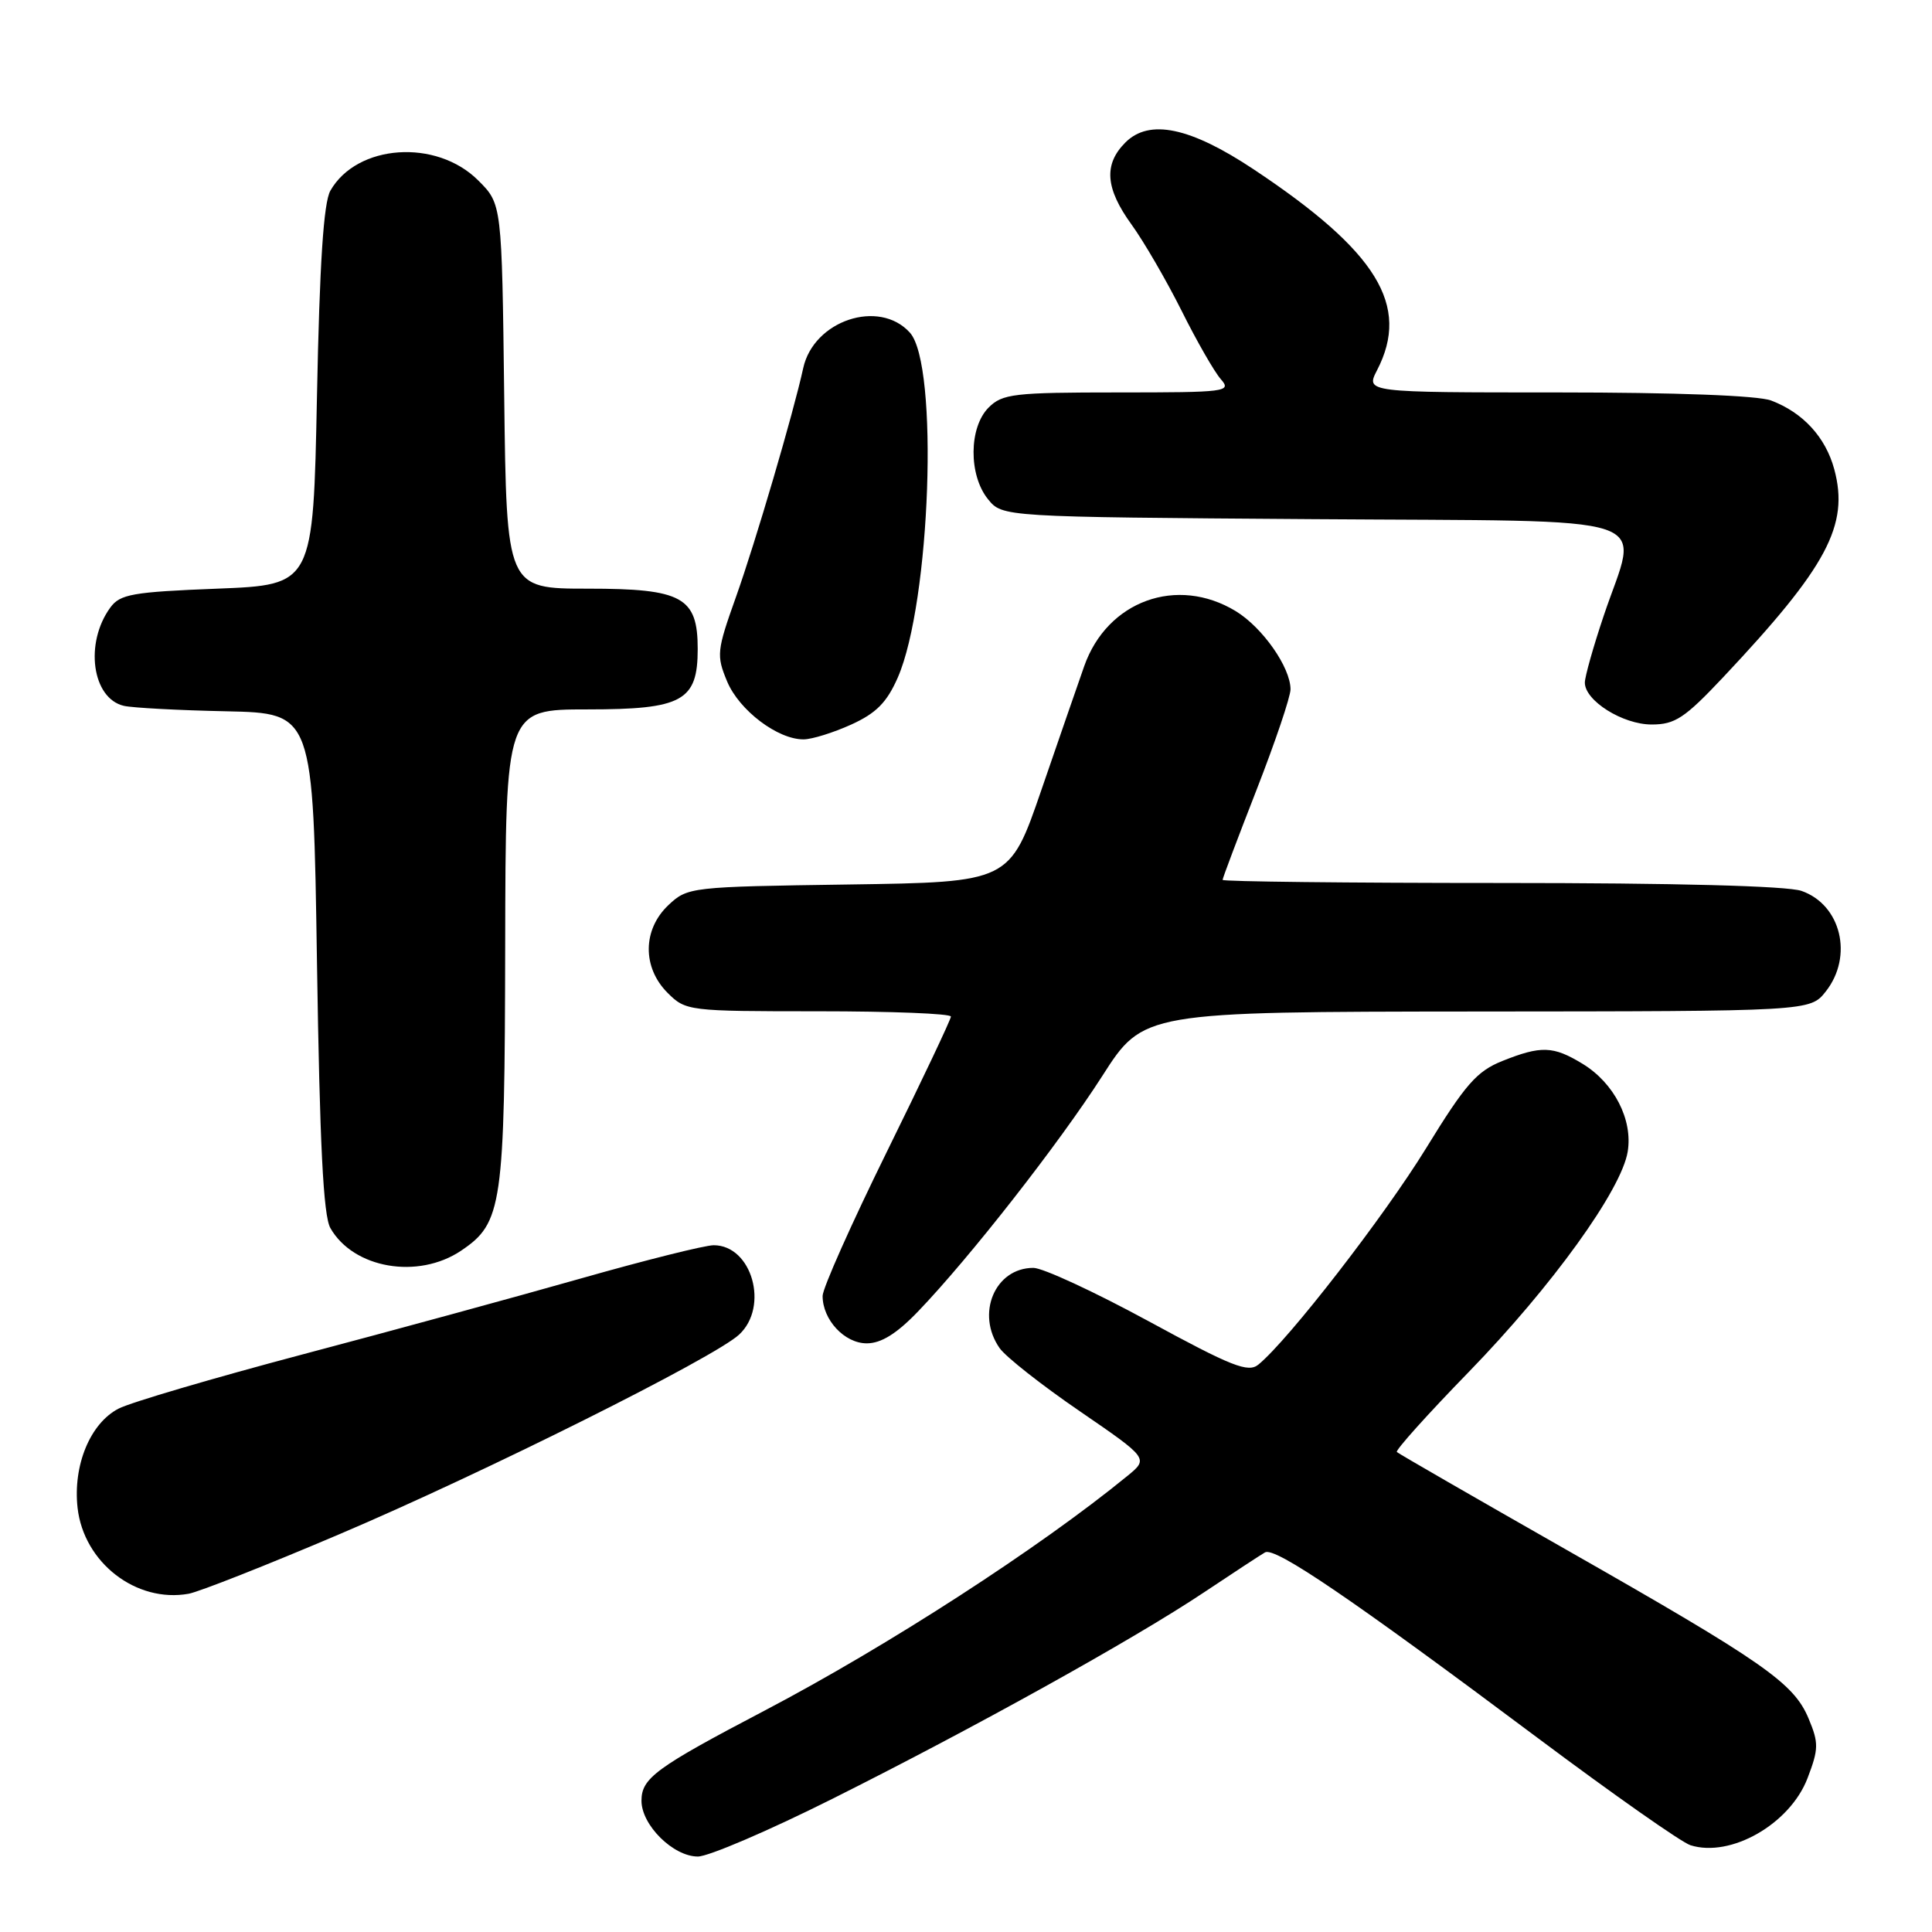 <?xml version="1.0" encoding="UTF-8" standalone="no"?>
<!DOCTYPE svg PUBLIC "-//W3C//DTD SVG 1.1//EN" "http://www.w3.org/Graphics/SVG/1.1/DTD/svg11.dtd" >
<svg xmlns="http://www.w3.org/2000/svg" xmlns:xlink="http://www.w3.org/1999/xlink" version="1.1" viewBox="0 0 256 256">
 <g >
 <path fill="currentColor"
d=" M 110.26 238.37 C 129.05 228.97 150.21 217.22 159.50 211.02 C 163.35 208.45 167.00 206.06 167.62 205.70 C 168.94 204.93 179.12 211.86 203.89 230.39 C 213.76 237.77 222.80 244.12 223.99 244.50 C 229.32 246.19 237.19 241.69 239.51 235.61 C 240.99 231.74 241.00 230.95 239.65 227.72 C 237.68 223.00 233.78 220.28 207.50 205.32 C 195.40 198.43 185.32 192.62 185.09 192.40 C 184.86 192.19 189.16 187.40 194.65 181.76 C 205.64 170.45 214.86 157.67 215.68 152.59 C 216.37 148.35 213.88 143.51 209.70 140.96 C 205.81 138.59 204.21 138.53 199.06 140.59 C 195.67 141.95 194.16 143.68 188.95 152.17 C 183.38 161.22 170.74 177.54 166.75 180.81 C 165.39 181.93 163.25 181.08 152.18 175.06 C 145.04 171.18 138.18 168.00 136.93 168.00 C 131.83 168.00 129.27 174.09 132.46 178.64 C 133.27 179.79 138.04 183.55 143.07 186.99 C 152.21 193.26 152.21 193.26 149.36 195.59 C 137.75 205.09 117.60 218.12 101.32 226.66 C 86.88 234.23 85.00 235.61 85.00 238.61 C 85.00 241.84 89.21 246.00 92.47 246.00 C 93.87 246.00 101.88 242.57 110.26 238.37 Z  M 45.00 203.28 C 64.12 195.15 94.66 179.89 97.94 176.84 C 101.94 173.12 99.63 165.00 94.57 165.00 C 93.40 165.00 85.49 166.98 76.98 169.40 C 68.46 171.82 51.84 176.36 40.04 179.48 C 28.24 182.61 17.29 185.83 15.71 186.65 C 11.95 188.59 9.65 194.17 10.28 199.80 C 11.10 207.06 18.05 212.43 25.00 211.18 C 26.37 210.93 35.38 207.38 45.00 203.28 Z  M 121.67 173.75 C 128.49 166.65 140.30 151.55 146.06 142.57 C 151.50 134.07 151.50 134.07 195.68 134.03 C 239.85 134.00 239.85 134.00 241.93 131.37 C 245.60 126.70 243.95 119.88 238.71 118.05 C 236.82 117.39 222.00 117.00 198.85 117.00 C 178.58 117.00 162.00 116.81 162.00 116.59 C 162.00 116.36 164.03 110.99 166.50 104.66 C 168.97 98.33 171.00 92.33 171.00 91.33 C 170.99 88.42 167.30 83.16 163.76 80.99 C 155.97 76.25 146.71 79.61 143.66 88.28 C 142.84 90.60 140.29 97.99 137.98 104.70 C 133.79 116.89 133.79 116.89 112.47 117.20 C 91.49 117.50 91.12 117.54 88.58 119.92 C 85.14 123.16 85.09 128.18 88.45 131.55 C 90.87 133.96 91.16 134.00 108.45 134.00 C 118.10 134.00 126.00 134.31 126.00 134.70 C 126.00 135.08 122.17 143.16 117.50 152.64 C 112.83 162.13 109.00 170.71 109.00 171.72 C 109.00 174.88 111.90 178.00 114.85 178.00 C 116.76 178.00 118.82 176.72 121.67 173.75 Z  M 61.10 165.72 C 66.56 162.04 66.88 159.85 66.94 125.25 C 67.00 94.00 67.00 94.00 77.85 94.00 C 90.42 94.00 92.45 92.89 92.45 86.00 C 92.45 79.12 90.42 78.00 77.91 78.00 C 67.12 78.00 67.12 78.00 66.81 52.52 C 66.50 27.03 66.50 27.03 63.37 23.91 C 57.82 18.36 47.31 19.09 43.78 25.26 C 42.88 26.84 42.35 34.83 42.00 52.50 C 41.50 77.50 41.50 77.50 28.79 78.00 C 17.56 78.44 15.91 78.73 14.62 80.50 C 11.18 85.20 12.19 92.55 16.42 93.53 C 17.56 93.79 23.68 94.12 30.00 94.25 C 41.50 94.50 41.50 94.50 42.00 127.50 C 42.37 151.63 42.84 161.10 43.78 162.73 C 46.83 168.08 55.39 169.56 61.10 165.72 Z  M 112.79 96.01 C 116.11 94.50 117.51 93.08 118.96 89.78 C 123.31 79.82 124.42 48.33 120.56 44.07 C 116.49 39.57 107.81 42.46 106.43 48.78 C 105.13 54.74 100.08 71.92 97.53 79.07 C 94.97 86.25 94.91 86.84 96.35 90.30 C 97.95 94.13 103.08 98.01 106.50 97.97 C 107.60 97.96 110.43 97.08 112.79 96.01 Z  M 228.32 89.75 C 242.11 75.10 245.05 69.60 243.05 62.18 C 241.90 57.93 238.91 54.67 234.68 53.07 C 232.96 52.41 222.02 52.00 206.41 52.00 C 180.95 52.00 180.95 52.00 182.47 49.05 C 186.90 40.49 182.50 33.33 166.12 22.44 C 157.71 16.85 152.29 15.71 149.12 18.88 C 146.22 21.78 146.46 24.96 149.94 29.76 C 151.56 32.00 154.54 37.13 156.56 41.16 C 158.57 45.20 160.92 49.29 161.77 50.25 C 163.23 51.91 162.51 52.00 148.15 52.00 C 134.33 52.00 132.82 52.18 131.00 54.00 C 128.37 56.63 128.33 62.95 130.91 66.14 C 132.82 68.50 132.82 68.50 173.91 68.79 C 221.17 69.13 217.13 67.79 212.50 81.59 C 211.12 85.69 210.00 89.67 210.00 90.45 C 210.00 92.85 215.02 96.00 218.85 96.00 C 221.95 96.00 223.22 95.16 228.32 89.75 Z "/>
</g>
</svg>